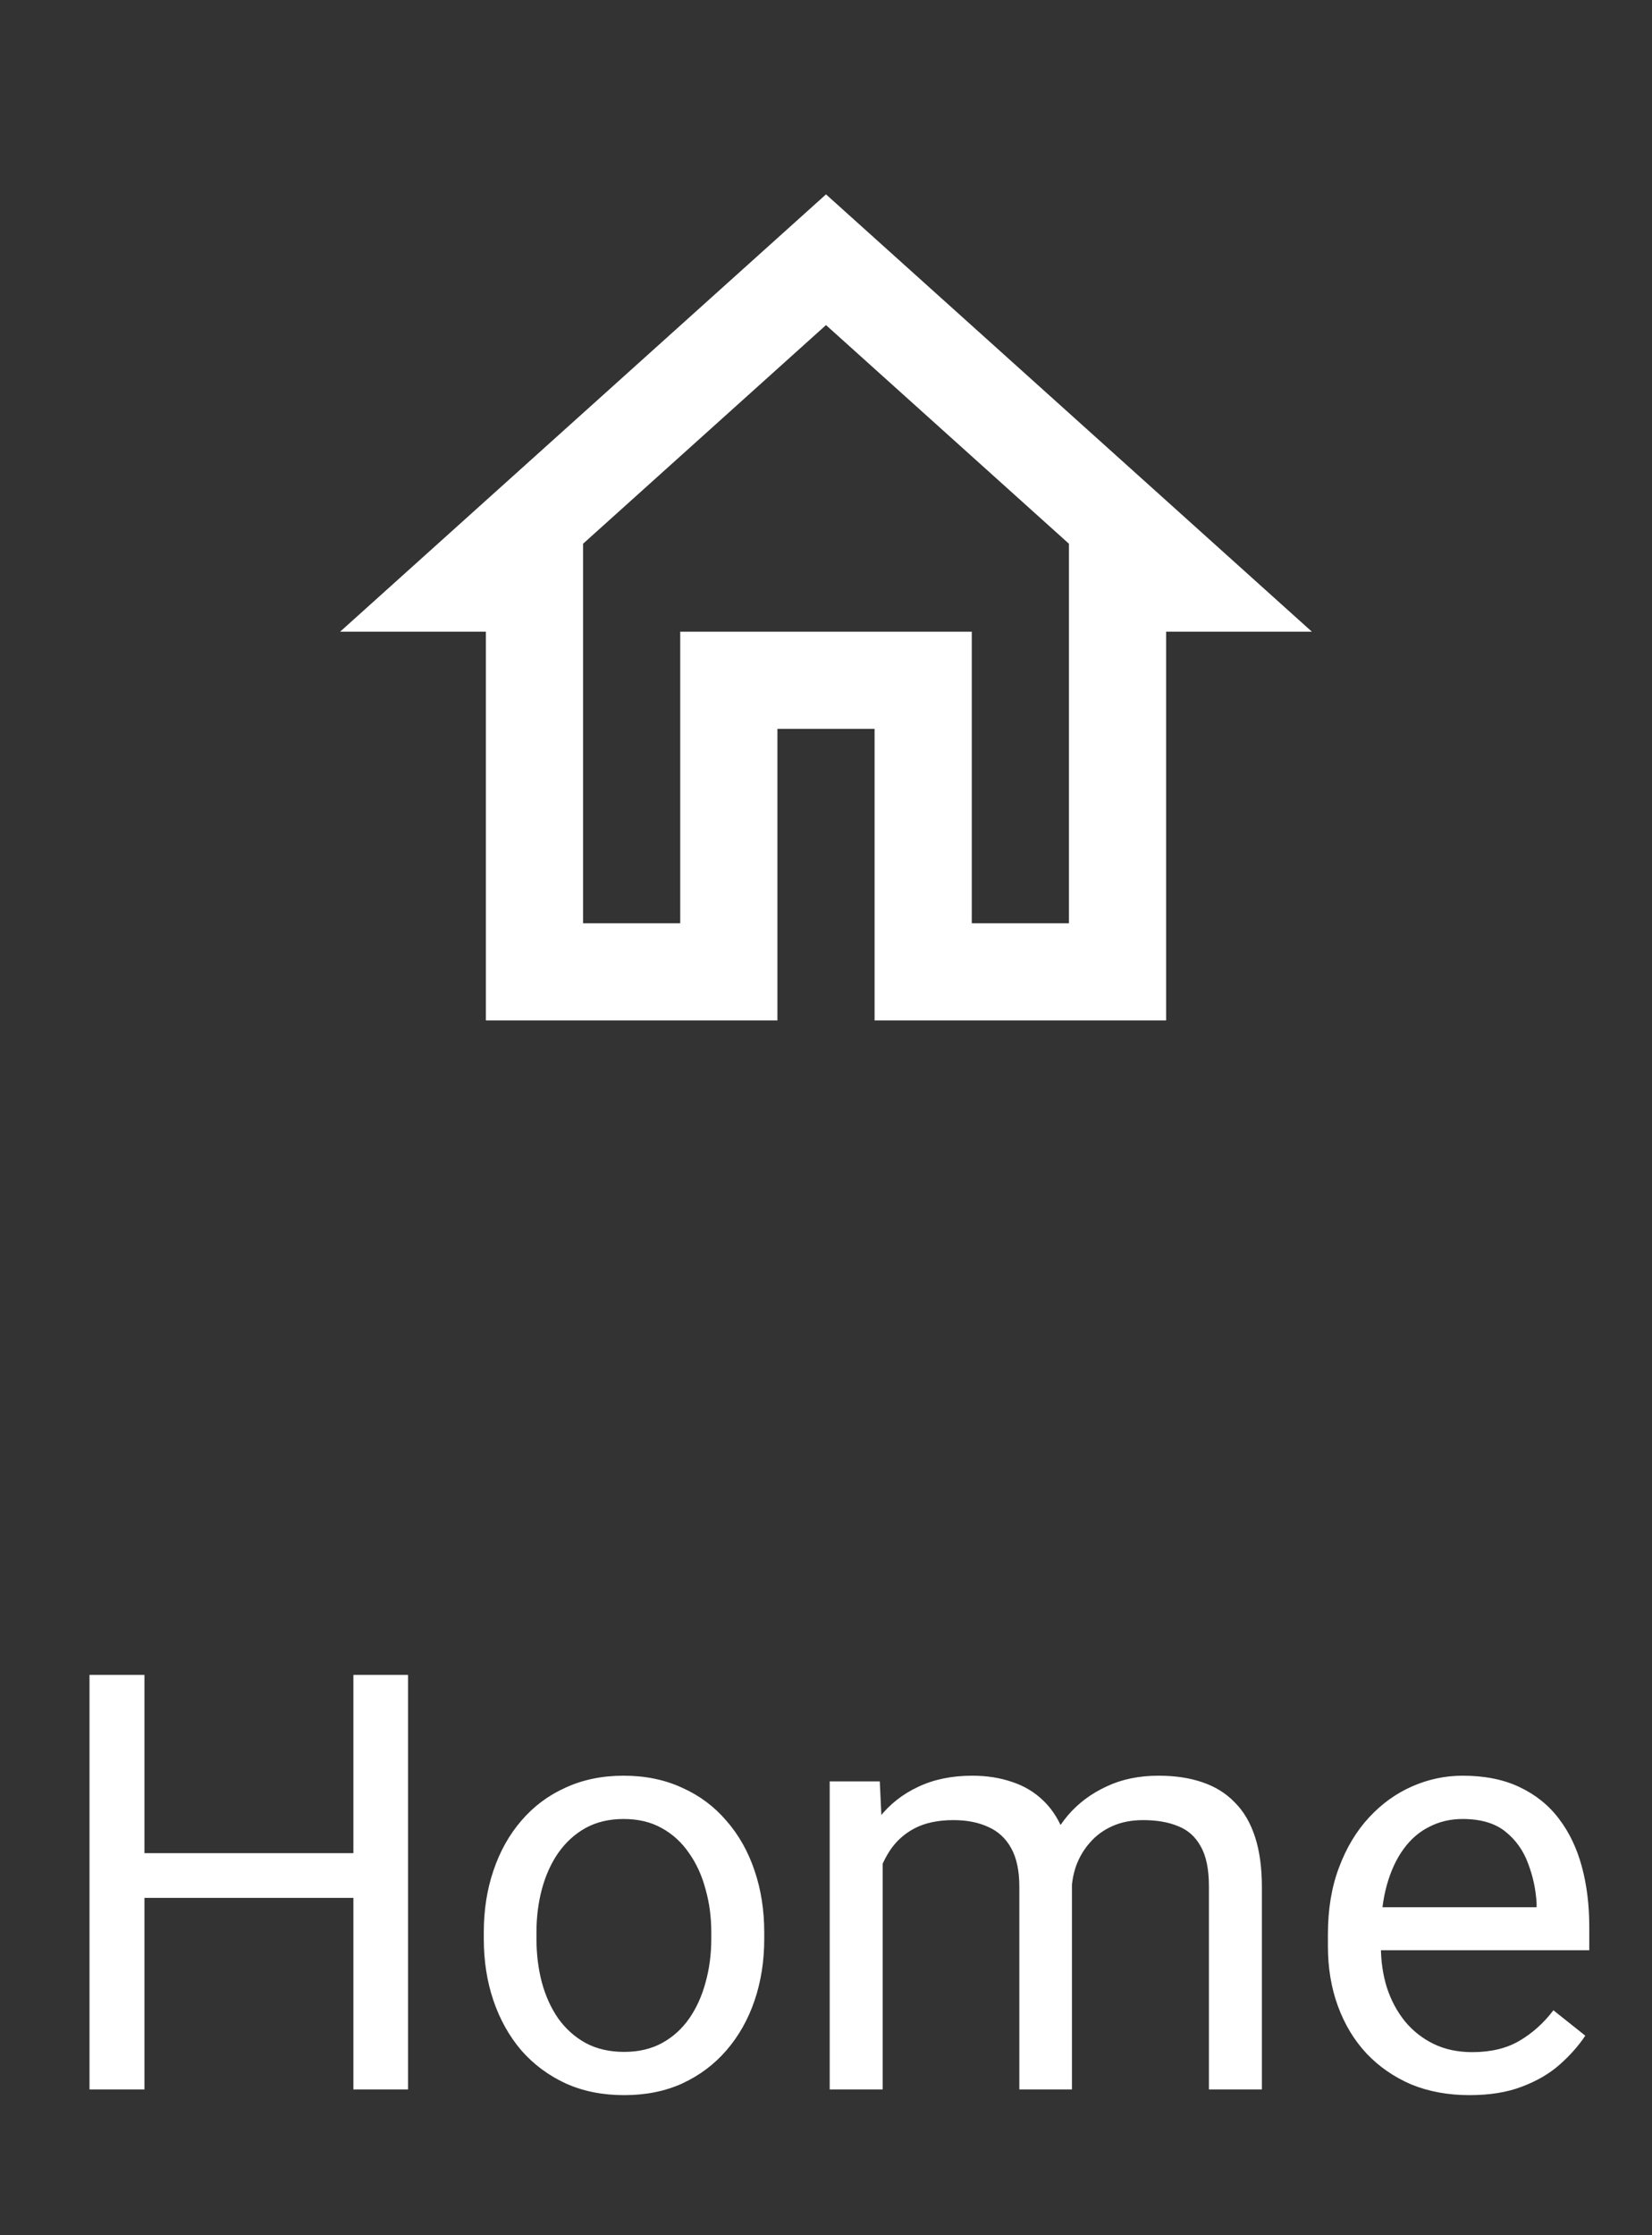 <svg width="34" height="46" viewBox="0 0 34 46" fill="none" xmlns="http://www.w3.org/2000/svg">
    <rect x="0" y="0" width="34" height="46" fill="#333333" stroke="none"/>
    <path d="M17 6.69L22 11.19V19H20V13H14V19H12V11.19L17 6.69ZM17 4L7 13H10V21H16V15H18V21H24V13H27L17 4Z" fill="white"/>
    <path d="M7.414 38.137V39.057H2.797V38.137H7.414ZM2.973 34.469V43H1.842V34.469H2.973ZM8.398 34.469V43H7.273V34.469H8.398ZM9.957 39.9V39.766C9.957 39.309 10.023 38.885 10.156 38.494C10.289 38.1 10.48 37.758 10.73 37.469C10.98 37.176 11.283 36.949 11.639 36.789C11.994 36.625 12.393 36.543 12.834 36.543C13.279 36.543 13.68 36.625 14.035 36.789C14.395 36.949 14.699 37.176 14.949 37.469C15.203 37.758 15.396 38.1 15.529 38.494C15.662 38.885 15.729 39.309 15.729 39.766V39.9C15.729 40.357 15.662 40.781 15.529 41.172C15.396 41.562 15.203 41.904 14.949 42.197C14.699 42.486 14.396 42.713 14.041 42.877C13.69 43.037 13.291 43.117 12.846 43.117C12.4 43.117 12 43.037 11.645 42.877C11.289 42.713 10.984 42.486 10.73 42.197C10.48 41.904 10.289 41.562 10.156 41.172C10.023 40.781 9.957 40.357 9.957 39.9ZM11.041 39.766V39.9C11.041 40.217 11.078 40.516 11.152 40.797C11.227 41.074 11.338 41.32 11.486 41.535C11.639 41.75 11.828 41.92 12.055 42.045C12.281 42.166 12.545 42.227 12.846 42.227C13.143 42.227 13.402 42.166 13.625 42.045C13.852 41.92 14.039 41.75 14.188 41.535C14.336 41.32 14.447 41.074 14.521 40.797C14.6 40.516 14.639 40.217 14.639 39.9V39.766C14.639 39.453 14.6 39.158 14.521 38.881C14.447 38.6 14.334 38.352 14.182 38.137C14.033 37.918 13.846 37.746 13.619 37.621C13.396 37.496 13.135 37.434 12.834 37.434C12.537 37.434 12.275 37.496 12.049 37.621C11.826 37.746 11.639 37.918 11.486 38.137C11.338 38.352 11.227 38.6 11.152 38.881C11.078 39.158 11.041 39.453 11.041 39.766ZM18.166 37.92V43H17.076V36.66H18.107L18.166 37.92ZM17.943 39.59L17.439 39.572C17.443 39.139 17.5 38.738 17.609 38.371C17.719 38 17.881 37.678 18.096 37.404C18.311 37.131 18.578 36.92 18.898 36.772C19.219 36.619 19.59 36.543 20.012 36.543C20.309 36.543 20.582 36.586 20.832 36.672C21.082 36.754 21.299 36.885 21.482 37.065C21.666 37.244 21.809 37.475 21.91 37.756C22.012 38.037 22.062 38.377 22.062 38.775V43H20.979V38.828C20.979 38.496 20.922 38.23 20.809 38.031C20.699 37.832 20.543 37.688 20.34 37.598C20.137 37.504 19.898 37.457 19.625 37.457C19.305 37.457 19.037 37.514 18.822 37.627C18.607 37.74 18.436 37.897 18.307 38.096C18.178 38.295 18.084 38.523 18.025 38.781C17.971 39.035 17.943 39.305 17.943 39.59ZM22.051 38.992L21.324 39.215C21.328 38.867 21.385 38.533 21.494 38.213C21.607 37.893 21.77 37.607 21.98 37.357C22.195 37.107 22.459 36.91 22.771 36.766C23.084 36.617 23.441 36.543 23.844 36.543C24.184 36.543 24.484 36.588 24.746 36.678C25.012 36.768 25.234 36.906 25.414 37.094C25.598 37.277 25.736 37.514 25.83 37.803C25.924 38.092 25.971 38.435 25.971 38.834V43H24.881V38.822C24.881 38.467 24.824 38.191 24.711 37.996C24.602 37.797 24.445 37.658 24.242 37.58C24.043 37.498 23.805 37.457 23.527 37.457C23.289 37.457 23.078 37.498 22.895 37.58C22.711 37.662 22.557 37.775 22.432 37.92C22.307 38.06 22.211 38.223 22.145 38.406C22.082 38.59 22.051 38.785 22.051 38.992ZM30.242 43.117C29.801 43.117 29.4 43.043 29.041 42.895C28.686 42.742 28.379 42.529 28.121 42.256C27.867 41.982 27.672 41.658 27.535 41.283C27.398 40.908 27.33 40.498 27.33 40.053V39.807C27.33 39.291 27.406 38.832 27.559 38.43C27.711 38.023 27.918 37.68 28.18 37.398C28.441 37.117 28.738 36.904 29.07 36.76C29.402 36.615 29.746 36.543 30.102 36.543C30.555 36.543 30.945 36.621 31.273 36.777C31.605 36.934 31.877 37.152 32.088 37.434C32.299 37.711 32.455 38.039 32.557 38.418C32.658 38.793 32.709 39.203 32.709 39.648V40.135H27.975V39.25H31.625V39.168C31.609 38.887 31.551 38.613 31.449 38.348C31.352 38.082 31.195 37.863 30.98 37.691C30.766 37.52 30.473 37.434 30.102 37.434C29.855 37.434 29.629 37.486 29.422 37.592C29.215 37.693 29.037 37.846 28.889 38.049C28.74 38.252 28.625 38.5 28.543 38.793C28.461 39.086 28.42 39.424 28.42 39.807V40.053C28.42 40.353 28.461 40.637 28.543 40.902C28.629 41.164 28.752 41.395 28.912 41.594C29.076 41.793 29.273 41.949 29.504 42.062C29.738 42.176 30.004 42.232 30.301 42.232C30.684 42.232 31.008 42.154 31.273 41.998C31.539 41.842 31.771 41.633 31.971 41.371L32.627 41.893C32.49 42.1 32.316 42.297 32.105 42.484C31.895 42.672 31.635 42.824 31.326 42.941C31.021 43.059 30.66 43.117 30.242 43.117Z" fill="white"/>
</svg>
